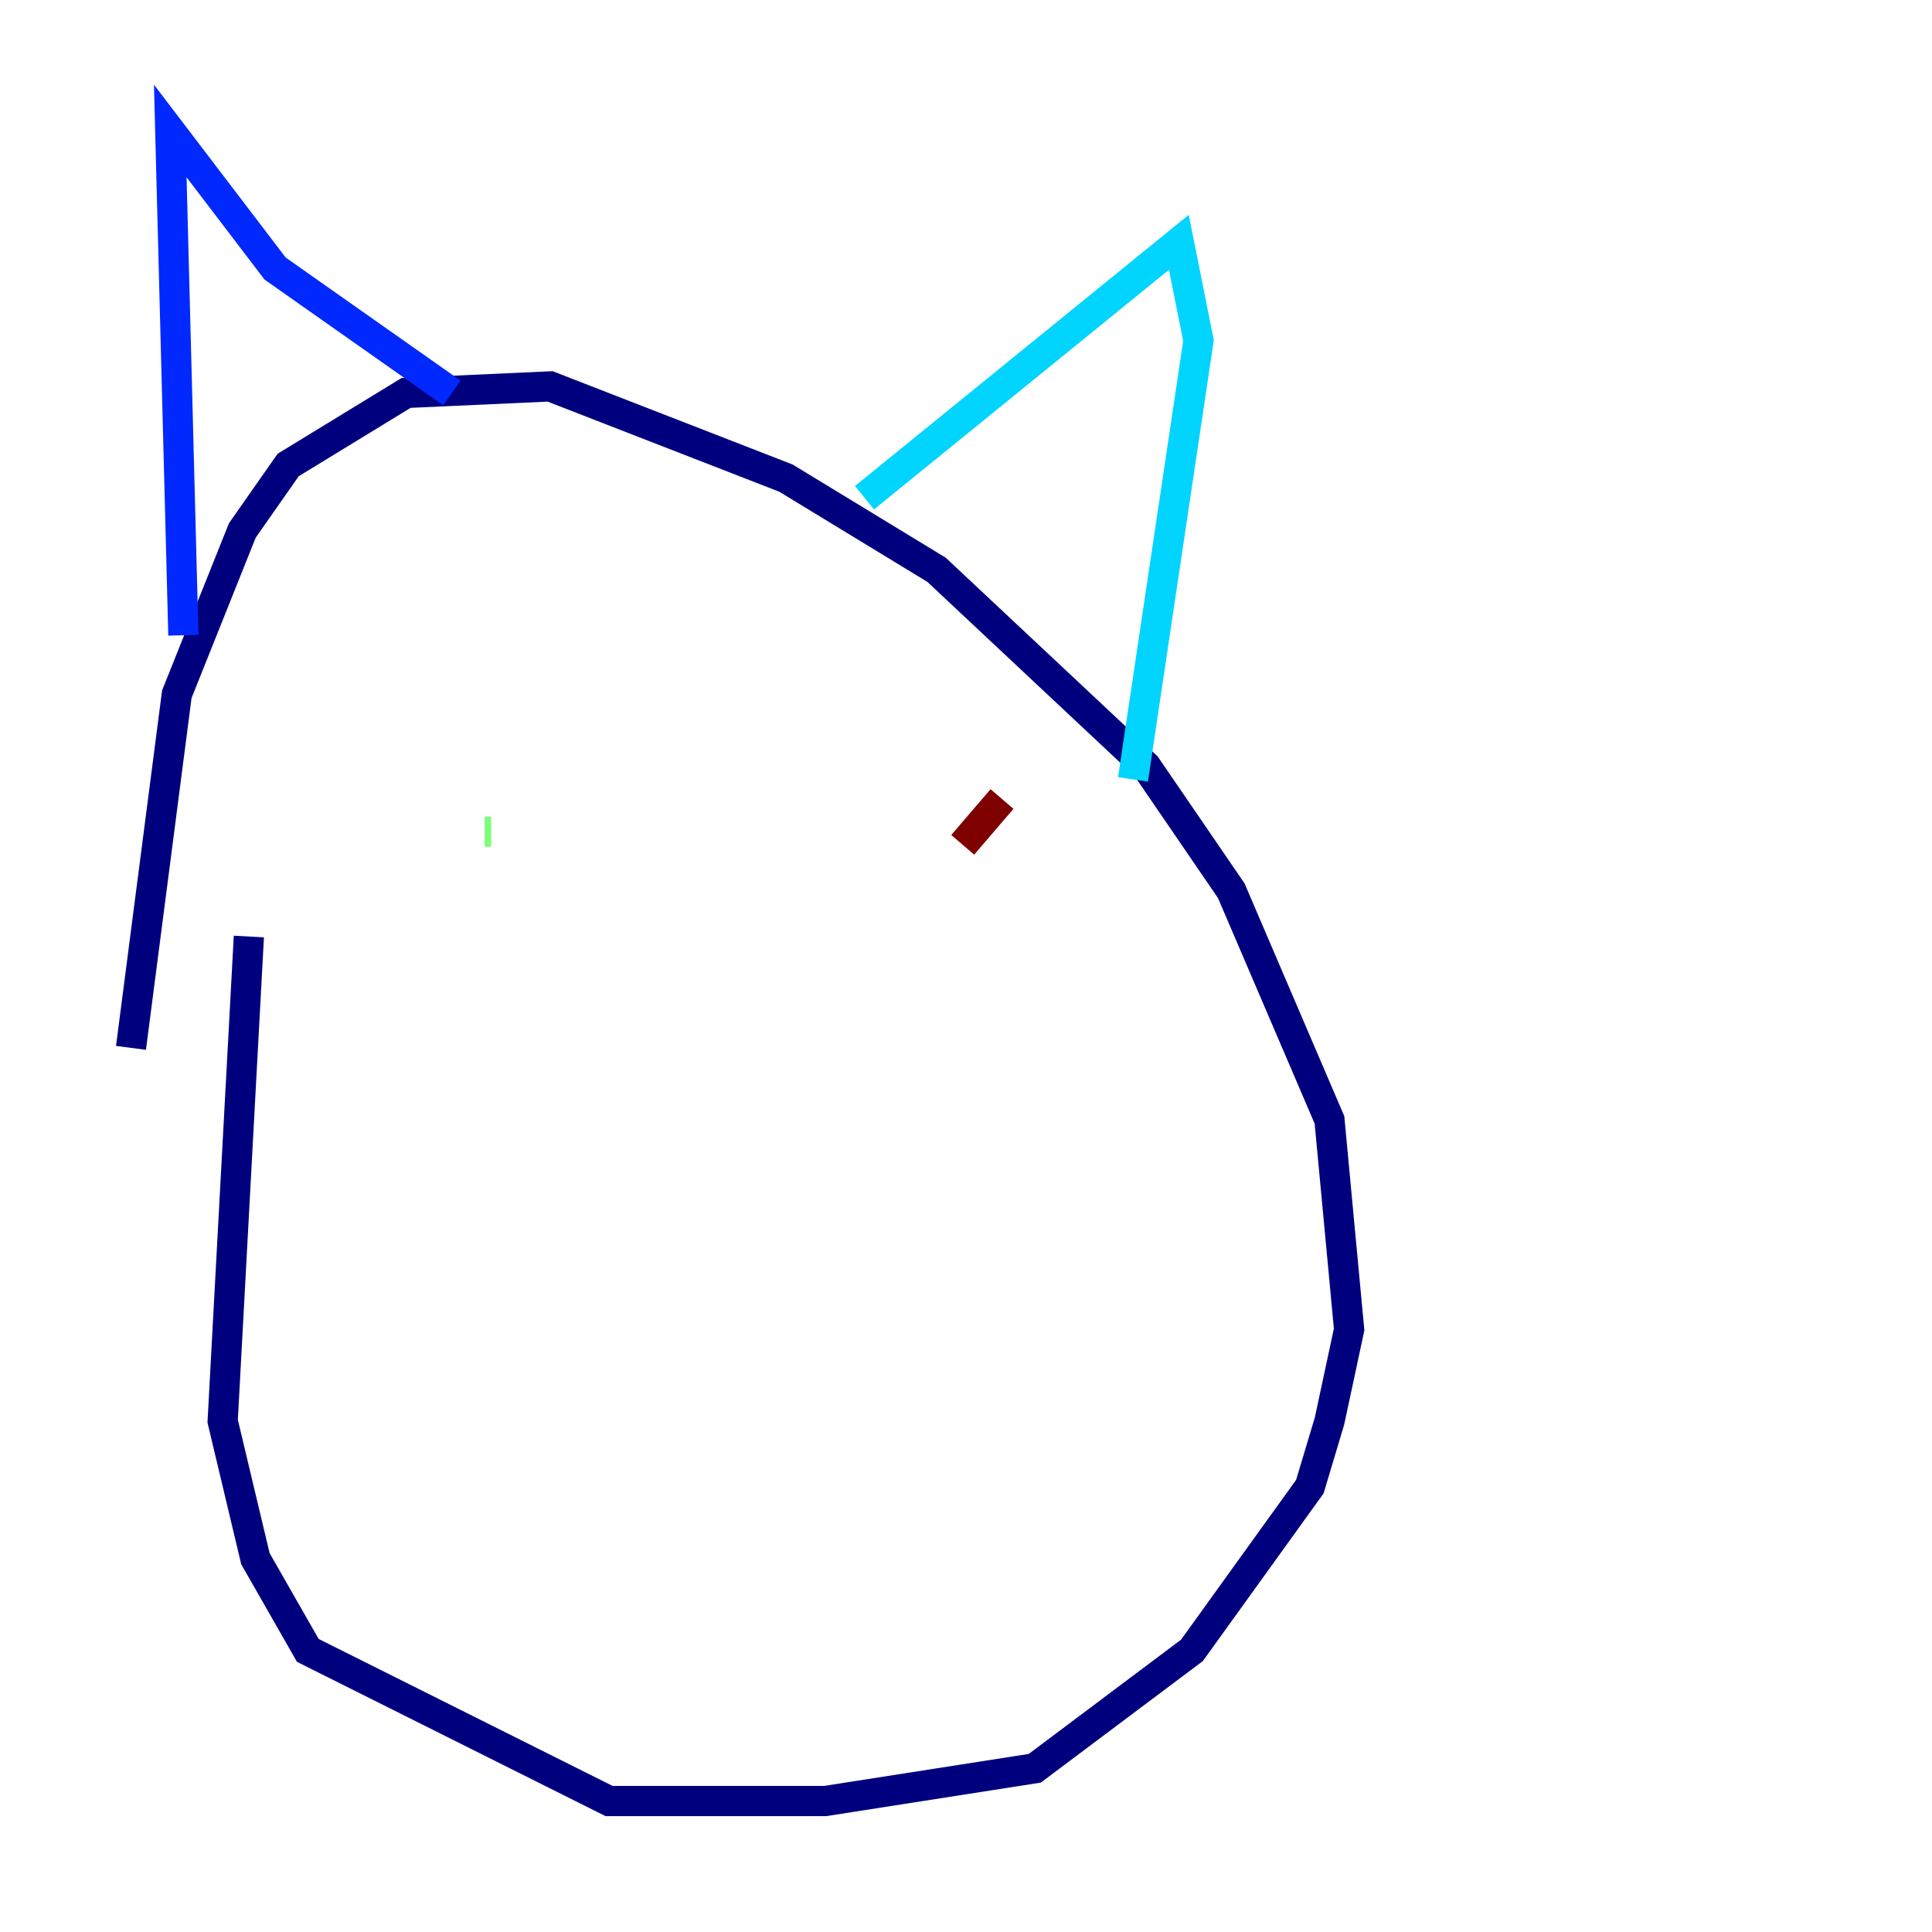 <?xml version="1.0" encoding="utf-8" ?>
<svg baseProfile="tiny" height="128" version="1.2" viewBox="0,0,128,128" width="128" xmlns="http://www.w3.org/2000/svg" xmlns:ev="http://www.w3.org/2001/xml-events" xmlns:xlink="http://www.w3.org/1999/xlink"><defs /><polyline fill="none" points="8.678,69.424 11.715,45.993 16.054,35.146 19.091,30.807 26.902,26.034 36.447,25.6 52.068,31.675 62.047,37.749 75.932,50.766 81.573,59.01 88.081,74.197 89.383,88.081 88.081,94.156 86.78,98.495 78.969,109.342 68.556,117.153 54.671,119.322 40.352,119.322 20.393,109.342 16.922,103.268 14.752,94.156 16.488,62.047" stroke="#00007f" stroke-width="2" /><polyline fill="none" points="12.149,42.088 11.281,8.678 18.224,17.79 29.939,26.034" stroke="#0028ff" stroke-width="2" /><polyline fill="none" points="57.275,32.976 78.102,16.054 79.403,22.563 75.064,51.634" stroke="#00d4ff" stroke-width="2" /><polyline fill="none" points="32.108,55.105 32.542,55.105" stroke="#7cff79" stroke-width="2" /><polyline fill="none" points="59.444,55.105 59.444,55.105" stroke="#ffe500" stroke-width="2" /><polyline fill="none" points="61.614,54.237 61.614,54.237" stroke="#ff4600" stroke-width="2" /><polyline fill="none" points="66.386,52.936 63.783,55.973" stroke="#7f0000" stroke-width="2" /></svg>